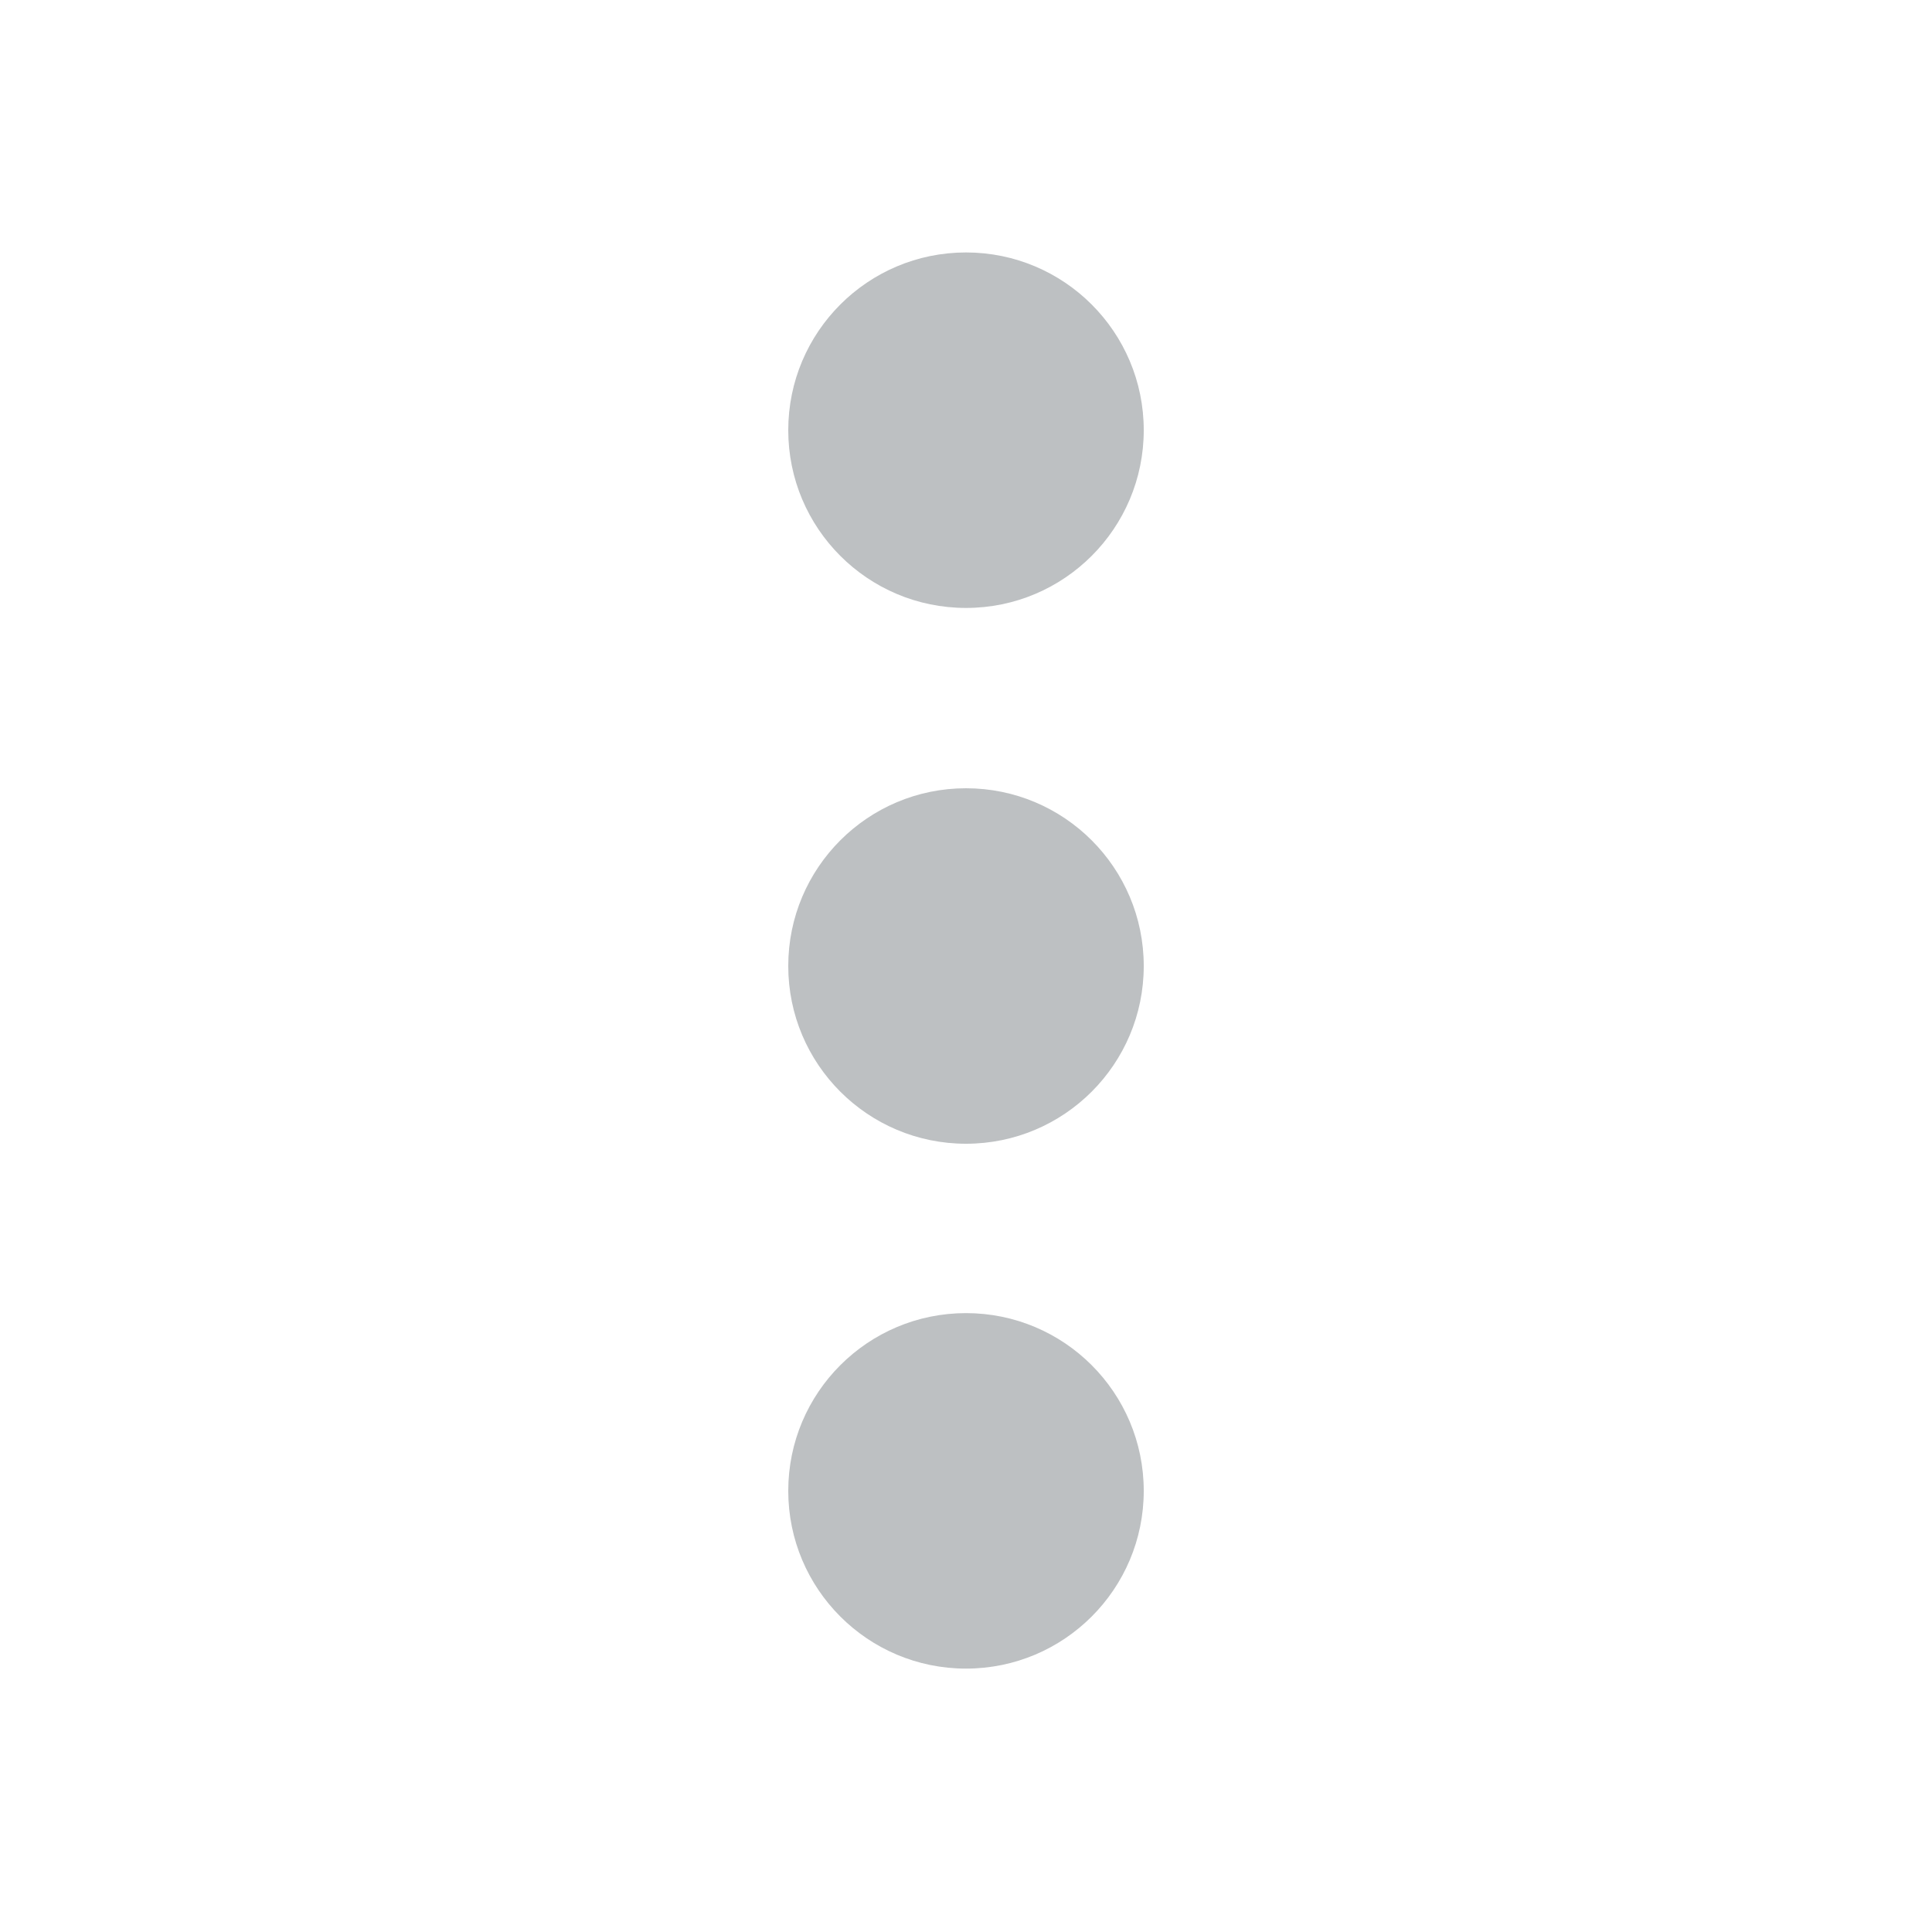 <svg id="Layer_1" data-name="Layer 1" xmlns="http://www.w3.org/2000/svg" viewBox="0 0 60 60"><defs><style>.cls-1{fill:#bdc0c2;}</style></defs><title>icons_v2-grey</title><circle class="cls-1" cx="30" cy="13.36" r="5.52"/><circle class="cls-1" cx="30" cy="30" r="5.52"/><circle class="cls-1" cx="30" cy="46.3" r="5.52"/></svg>
